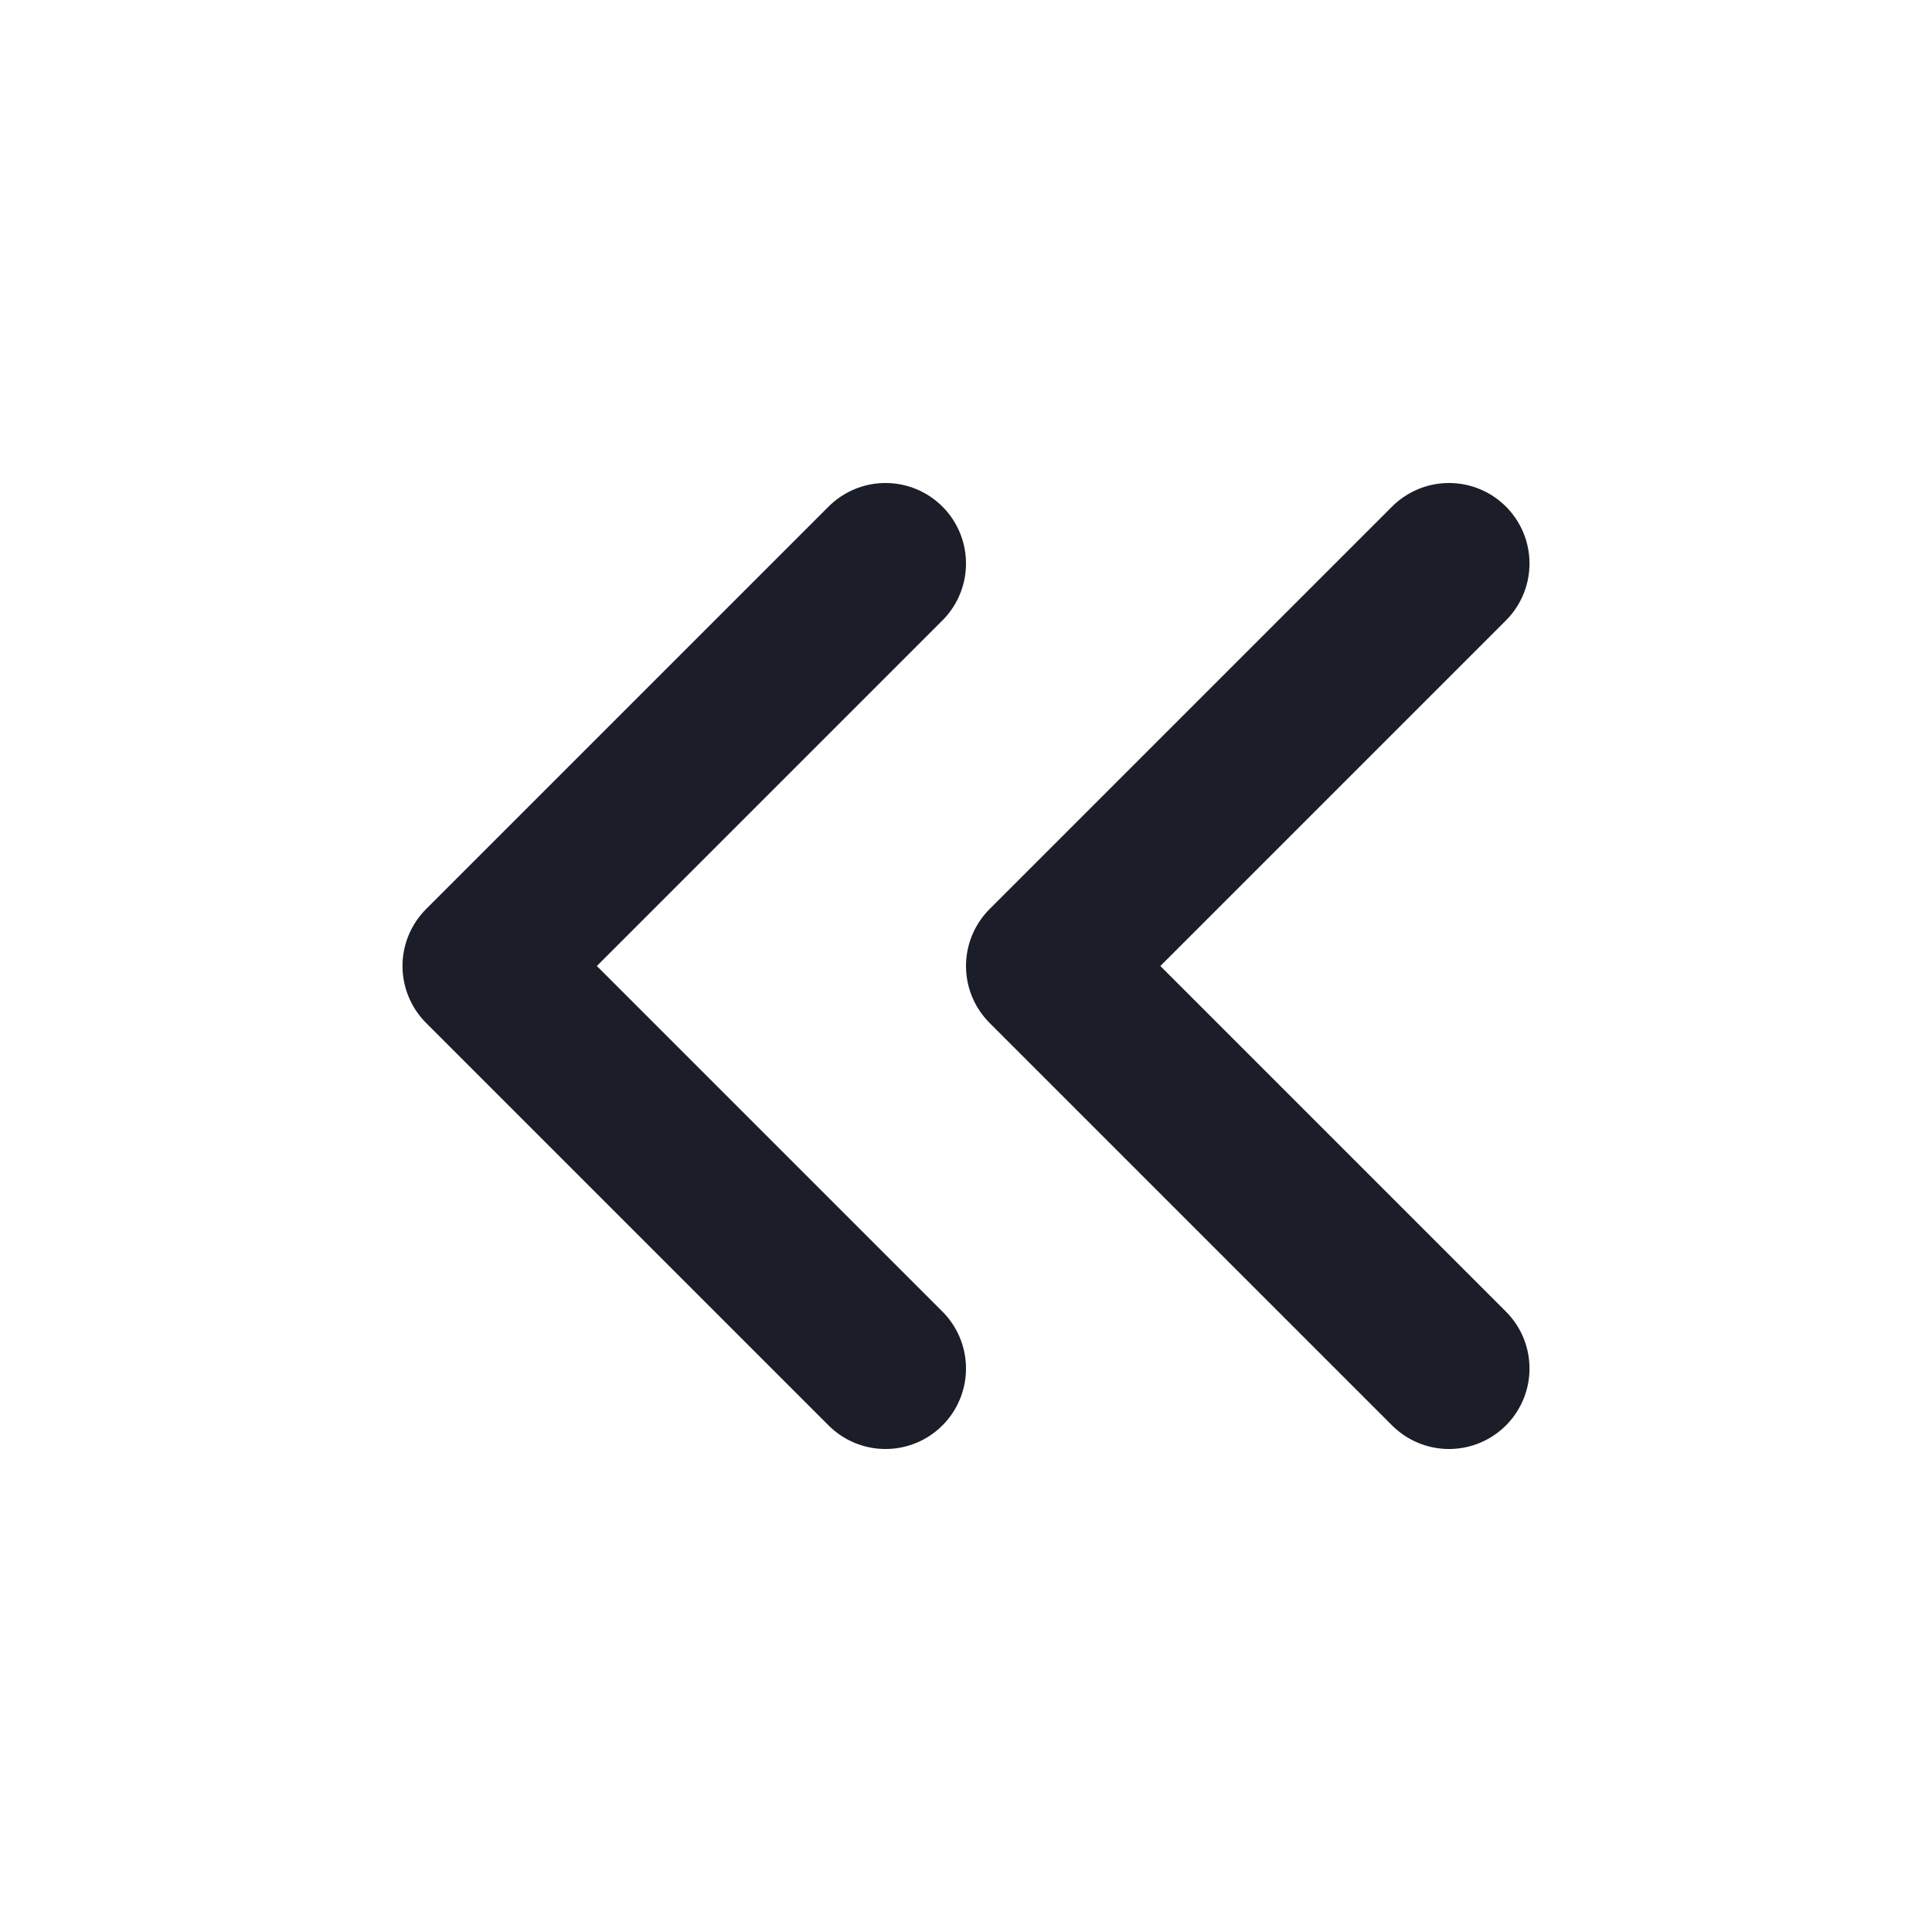 <svg width="24" height="24" viewBox="0 0 24 24" fill="none" xmlns="http://www.w3.org/2000/svg">
<path d="M11 17L6 12L11 7" stroke="#1B1D28" stroke-width="2" stroke-linecap="round" stroke-linejoin="round"/>
<path d="M18 17L13 12L18 7" stroke="#1B1D28" stroke-width="2" stroke-linecap="round" stroke-linejoin="round"/>
</svg>
